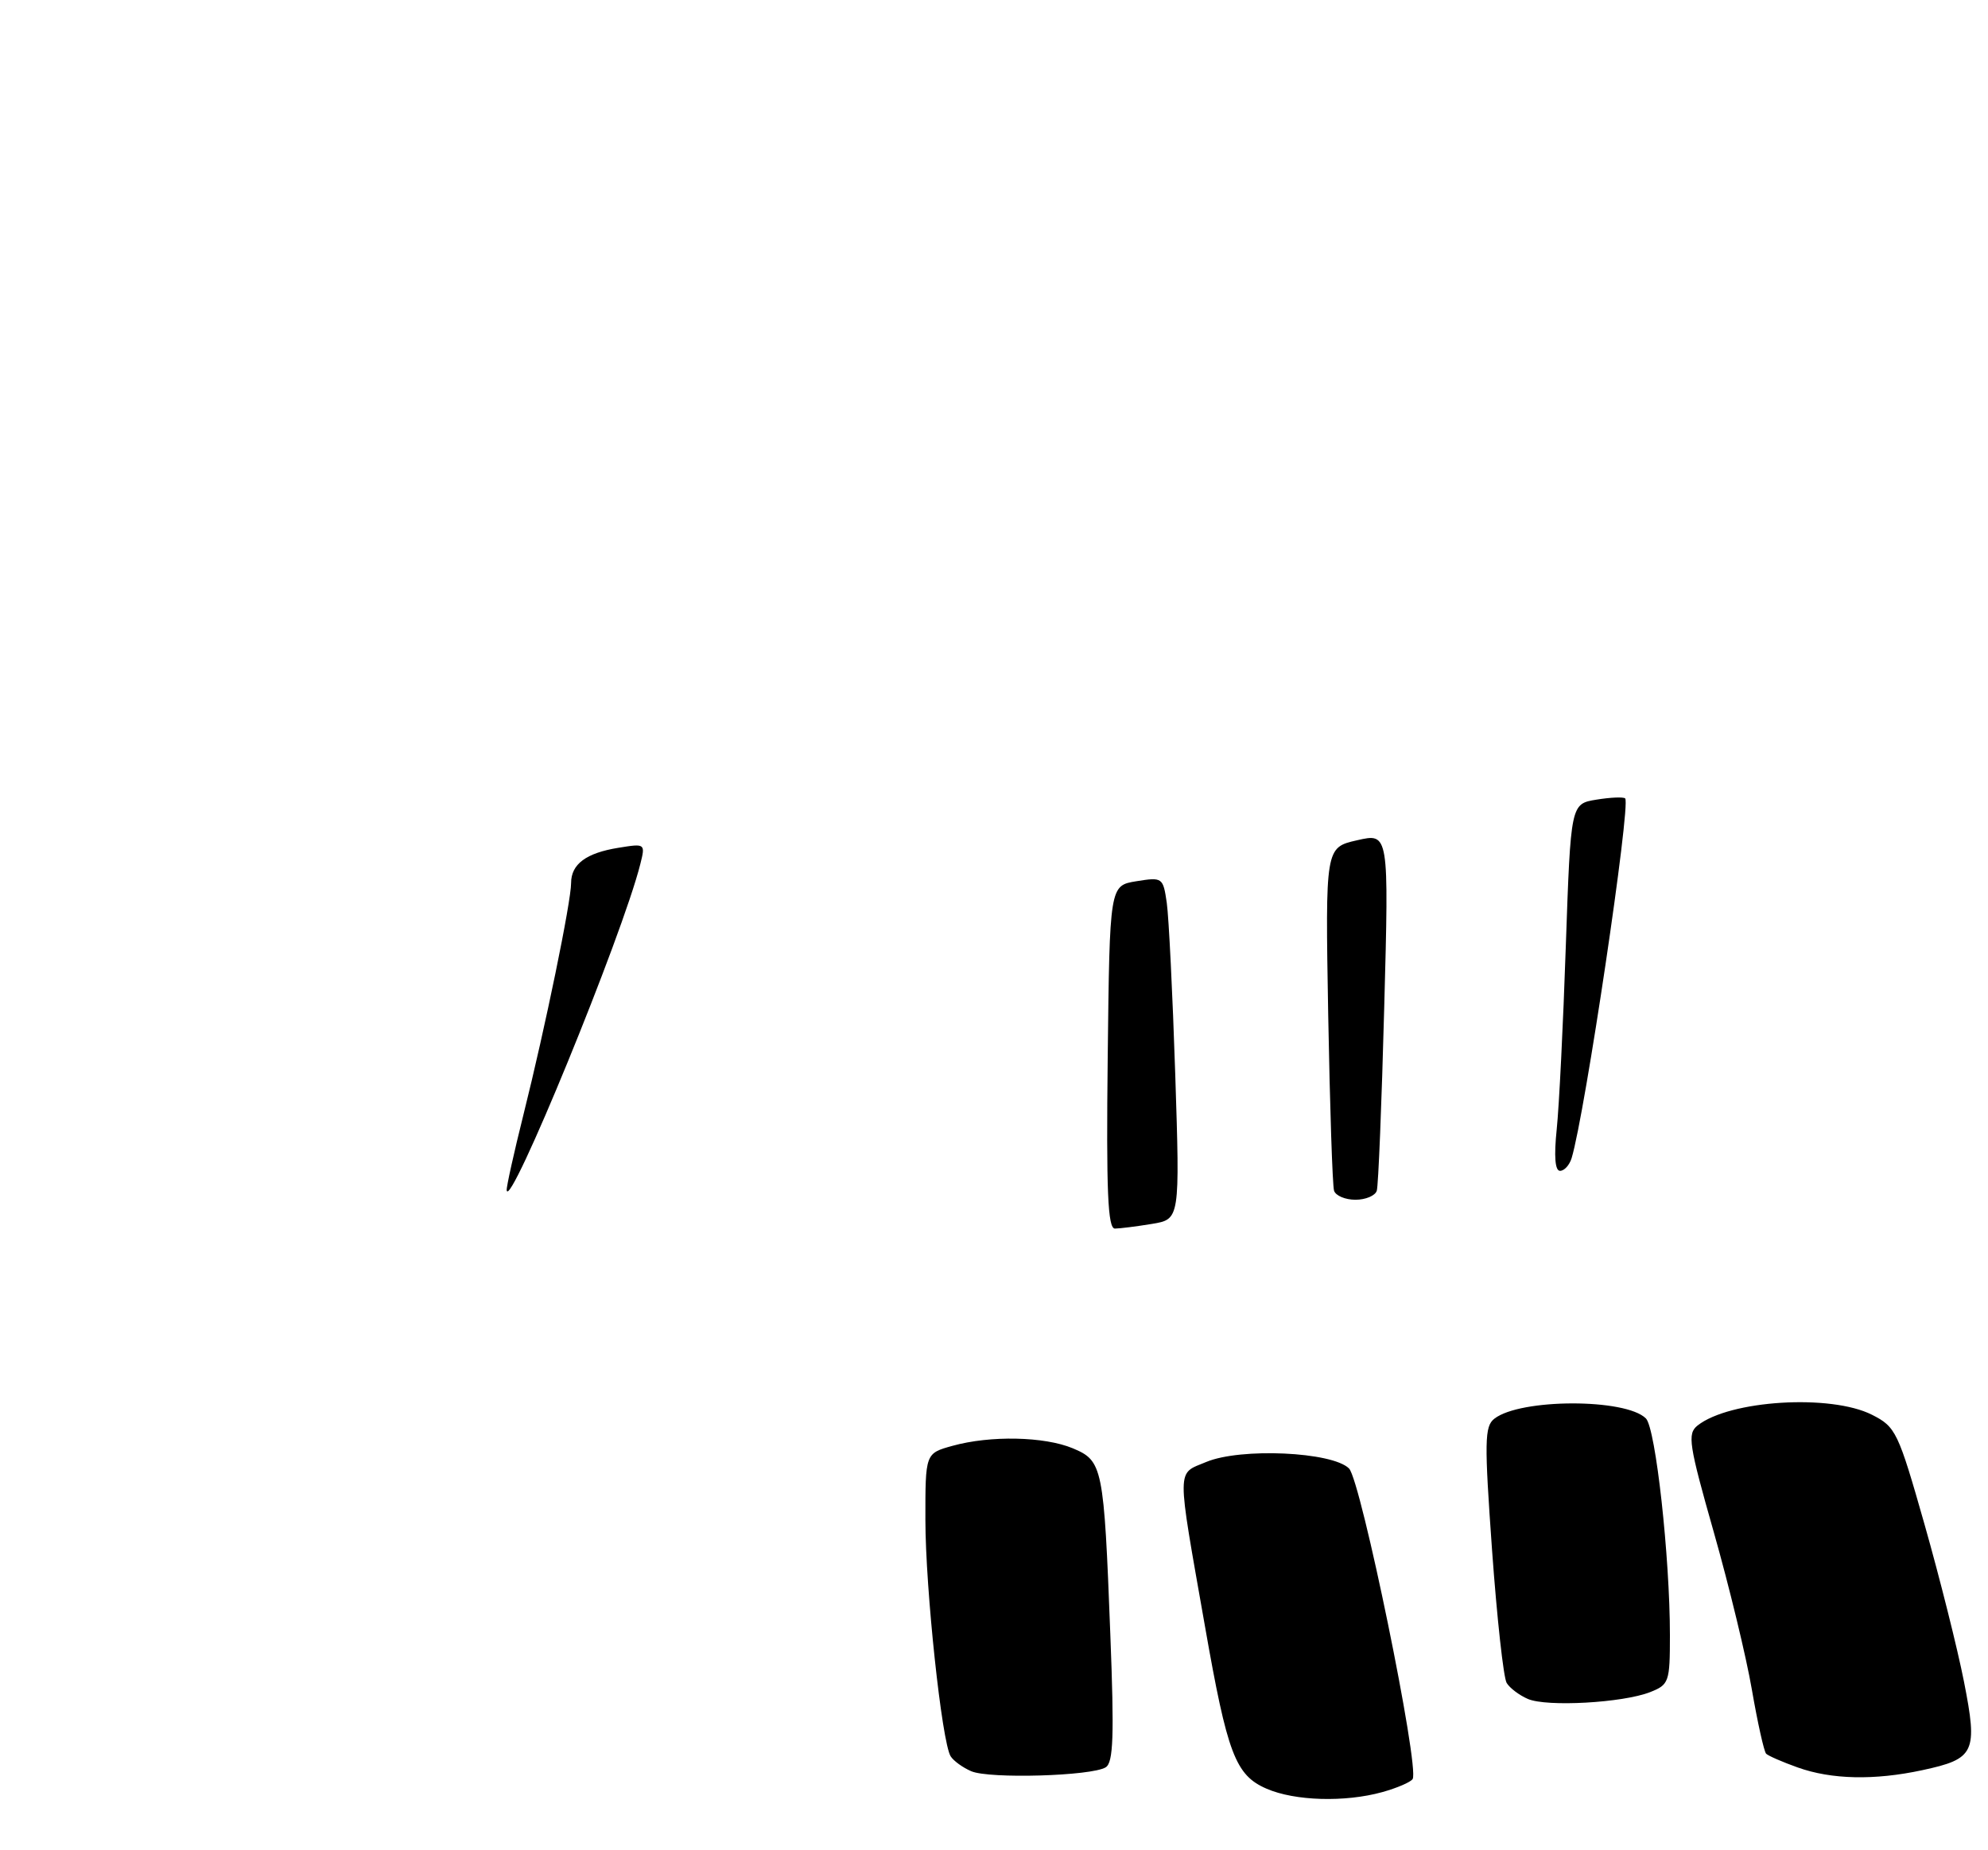 <?xml version="1.0" encoding="UTF-8" standalone="no"?>
<!DOCTYPE svg PUBLIC "-//W3C//DTD SVG 1.1//EN" "http://www.w3.org/Graphics/SVG/1.1/DTD/svg11.dtd" >
<svg xmlns="http://www.w3.org/2000/svg" xmlns:xlink="http://www.w3.org/1999/xlink" version="1.1" viewBox="0 0 275 256">
 <g >
 <path fill="currentColor"
d=" M 191.21 247.96 C 193.26 247.39 195.14 246.58 195.41 246.15 C 196.40 244.55 188.26 204.84 186.61 203.18 C 184.29 200.87 171.63 200.29 166.86 202.28 C 162.72 204.01 162.73 202.55 166.68 225.00 C 169.78 242.68 170.89 245.62 175.21 247.49 C 179.12 249.19 186.05 249.39 191.21 247.96 Z  M 152.95 244.53 C 154.01 243.88 154.14 240.22 153.59 226.11 C 152.70 202.89 152.54 202.13 148.40 200.39 C 144.46 198.75 137.00 198.59 131.75 200.05 C 128.00 201.09 128.00 201.09 128.01 210.30 C 128.02 219.87 130.28 241.02 131.50 243.00 C 131.89 243.63 133.17 244.56 134.35 245.07 C 136.85 246.15 151.00 245.74 152.95 244.53 Z  M 265.89 244.93 C 273.20 243.36 273.61 242.49 271.67 232.64 C 270.77 228.08 268.32 218.31 266.22 210.92 C 262.57 198.09 262.25 197.42 258.95 195.75 C 253.24 192.86 239.26 193.72 234.82 197.24 C 233.39 198.38 233.61 199.83 237.07 212.00 C 239.18 219.43 241.56 229.24 242.34 233.80 C 243.13 238.37 244.02 242.35 244.31 242.65 C 244.61 242.94 246.57 243.80 248.68 244.55 C 253.35 246.22 259.28 246.35 265.89 244.93 Z  M 228.25 234.13 C 230.87 233.10 231.00 232.74 231.00 226.27 C 231.00 215.45 229.03 197.61 227.68 196.26 C 224.90 193.47 210.31 193.49 206.72 196.29 C 205.35 197.36 205.32 199.40 206.40 214.54 C 207.08 223.92 207.98 232.16 208.42 232.86 C 208.85 233.57 210.17 234.56 211.35 235.07 C 213.97 236.20 224.47 235.61 228.25 234.13 Z  M 153.23 146.27 C 153.50 122.53 153.50 122.53 157.19 121.93 C 160.80 121.35 160.89 121.41 161.40 124.92 C 161.68 126.89 162.21 137.55 162.57 148.60 C 163.22 168.70 163.22 168.70 159.36 169.34 C 157.24 169.69 154.93 169.98 154.23 169.99 C 153.24 170.00 153.02 164.91 153.23 146.27 Z  M 184.54 164.75 C 184.32 164.06 183.96 153.10 183.73 140.38 C 183.33 117.26 183.33 117.26 187.73 116.26 C 192.13 115.25 192.13 115.25 191.48 139.37 C 191.13 152.64 190.67 164.06 190.45 164.75 C 190.24 165.44 188.91 166.00 187.50 166.00 C 186.09 166.00 184.76 165.44 184.54 164.75 Z  M 70.09 164.68 C 70.04 164.23 71.09 159.51 72.42 154.18 C 75.42 142.19 79.00 124.77 79.00 122.18 C 79.00 119.57 81.07 118.02 85.56 117.30 C 89.26 116.70 89.29 116.71 88.57 119.57 C 86.10 129.44 70.41 167.71 70.09 164.68 Z  M 215.34 156.25 C 215.67 153.09 216.24 141.66 216.60 130.86 C 217.28 111.22 217.28 111.22 220.84 110.64 C 222.79 110.32 224.58 110.25 224.81 110.47 C 225.62 111.29 219.24 154.20 217.40 160.25 C 217.10 161.21 216.39 162.00 215.80 162.00 C 215.11 162.00 214.95 160.01 215.34 156.25 Z "/>
</g>
</svg>